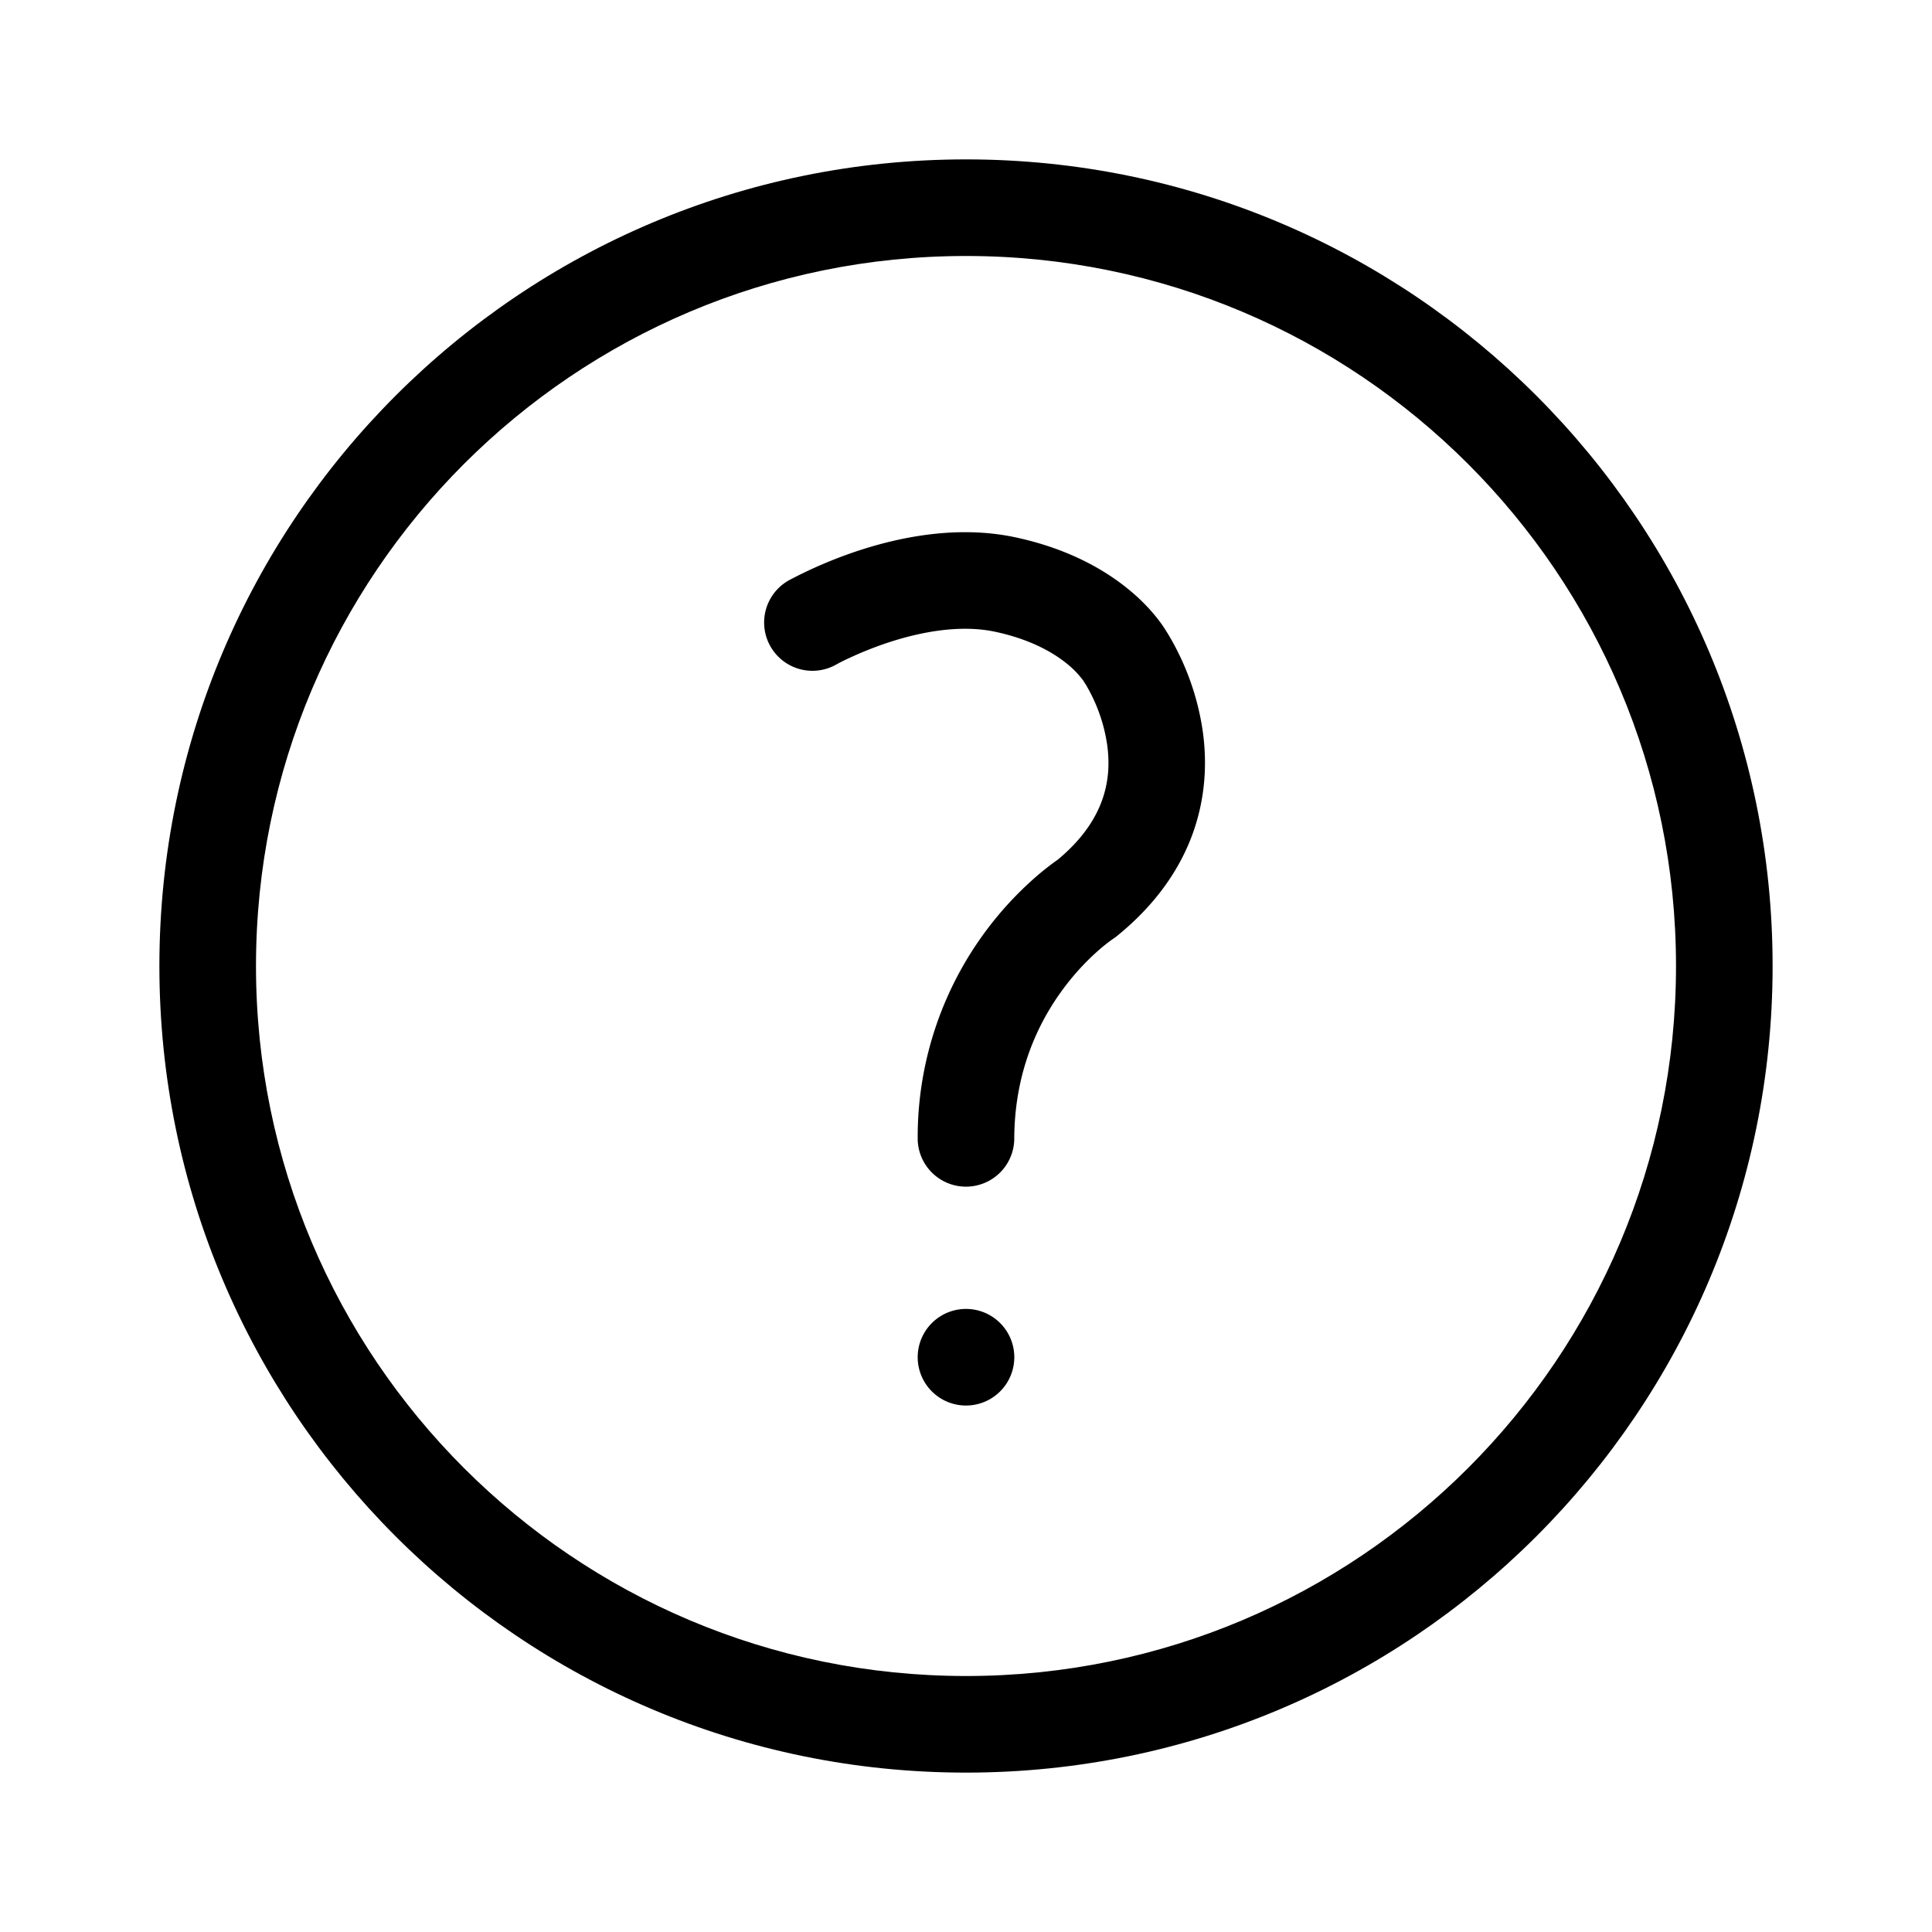 <svg viewBox="0 0 40 40" xmlns="http://www.w3.org/2000/svg" role="icon">
    <path d="M16.8 12.9l-.496-.868a1 1 0 00.992 1.736l.009-.005a3.86 3.86 0 01.277-.139c.199-.093.482-.214.817-.324.693-.227 1.495-.369 2.195-.222.782.165 1.259.464 1.526.688a1.888 1.888 0 01.313.332c.012.02.023.04.036.058l.006.009c.006.01.019.03.035.06a3.402 3.402 0 01.412 1.19c.095.675-.012 1.544-1.02 2.382a5.613 5.613 0 00-.447.35A7.15 7.15 0 0019 23.6a1 1 0 001.999 0c0-1.438.524-2.481 1.047-3.171.263-.348.526-.604.717-.77a3.577 3.577 0 01.273-.215l.008-.005c.03-.02.059-.041.087-.064 1.661-1.353 1.95-2.972 1.77-4.24a5.409 5.409 0 00-.735-2.036l-.016-.025a2.828 2.828 0 00-.188-.27 3.876 3.876 0 00-.558-.57c-.508-.426-1.281-.877-2.399-1.113-1.2-.252-2.398.006-3.23.279a9.308 9.308 0 00-1.433.61l-.026.014-.008.005-.003.001-.001.001.495.869zM21 28.1a1 1 0 11-2 0 1 1 0 012 0z"/>
    <path fill-rule="evenodd" clip-rule="evenodd" d="M3.3 20c0-9.223 7.477-16.7 16.7-16.7 9.223 0 16.7 7.477 16.7 16.7 0 9.223-7.477 16.7-16.7 16.7-9.223 0-16.7-7.477-16.7-16.7zM20 5.3C11.882 5.3 5.3 11.882 5.3 20c0 8.119 6.582 14.7 14.7 14.7 8.119 0 14.7-6.581 14.7-14.7 0-8.118-6.581-14.7-14.7-14.7z"/>
</svg>

